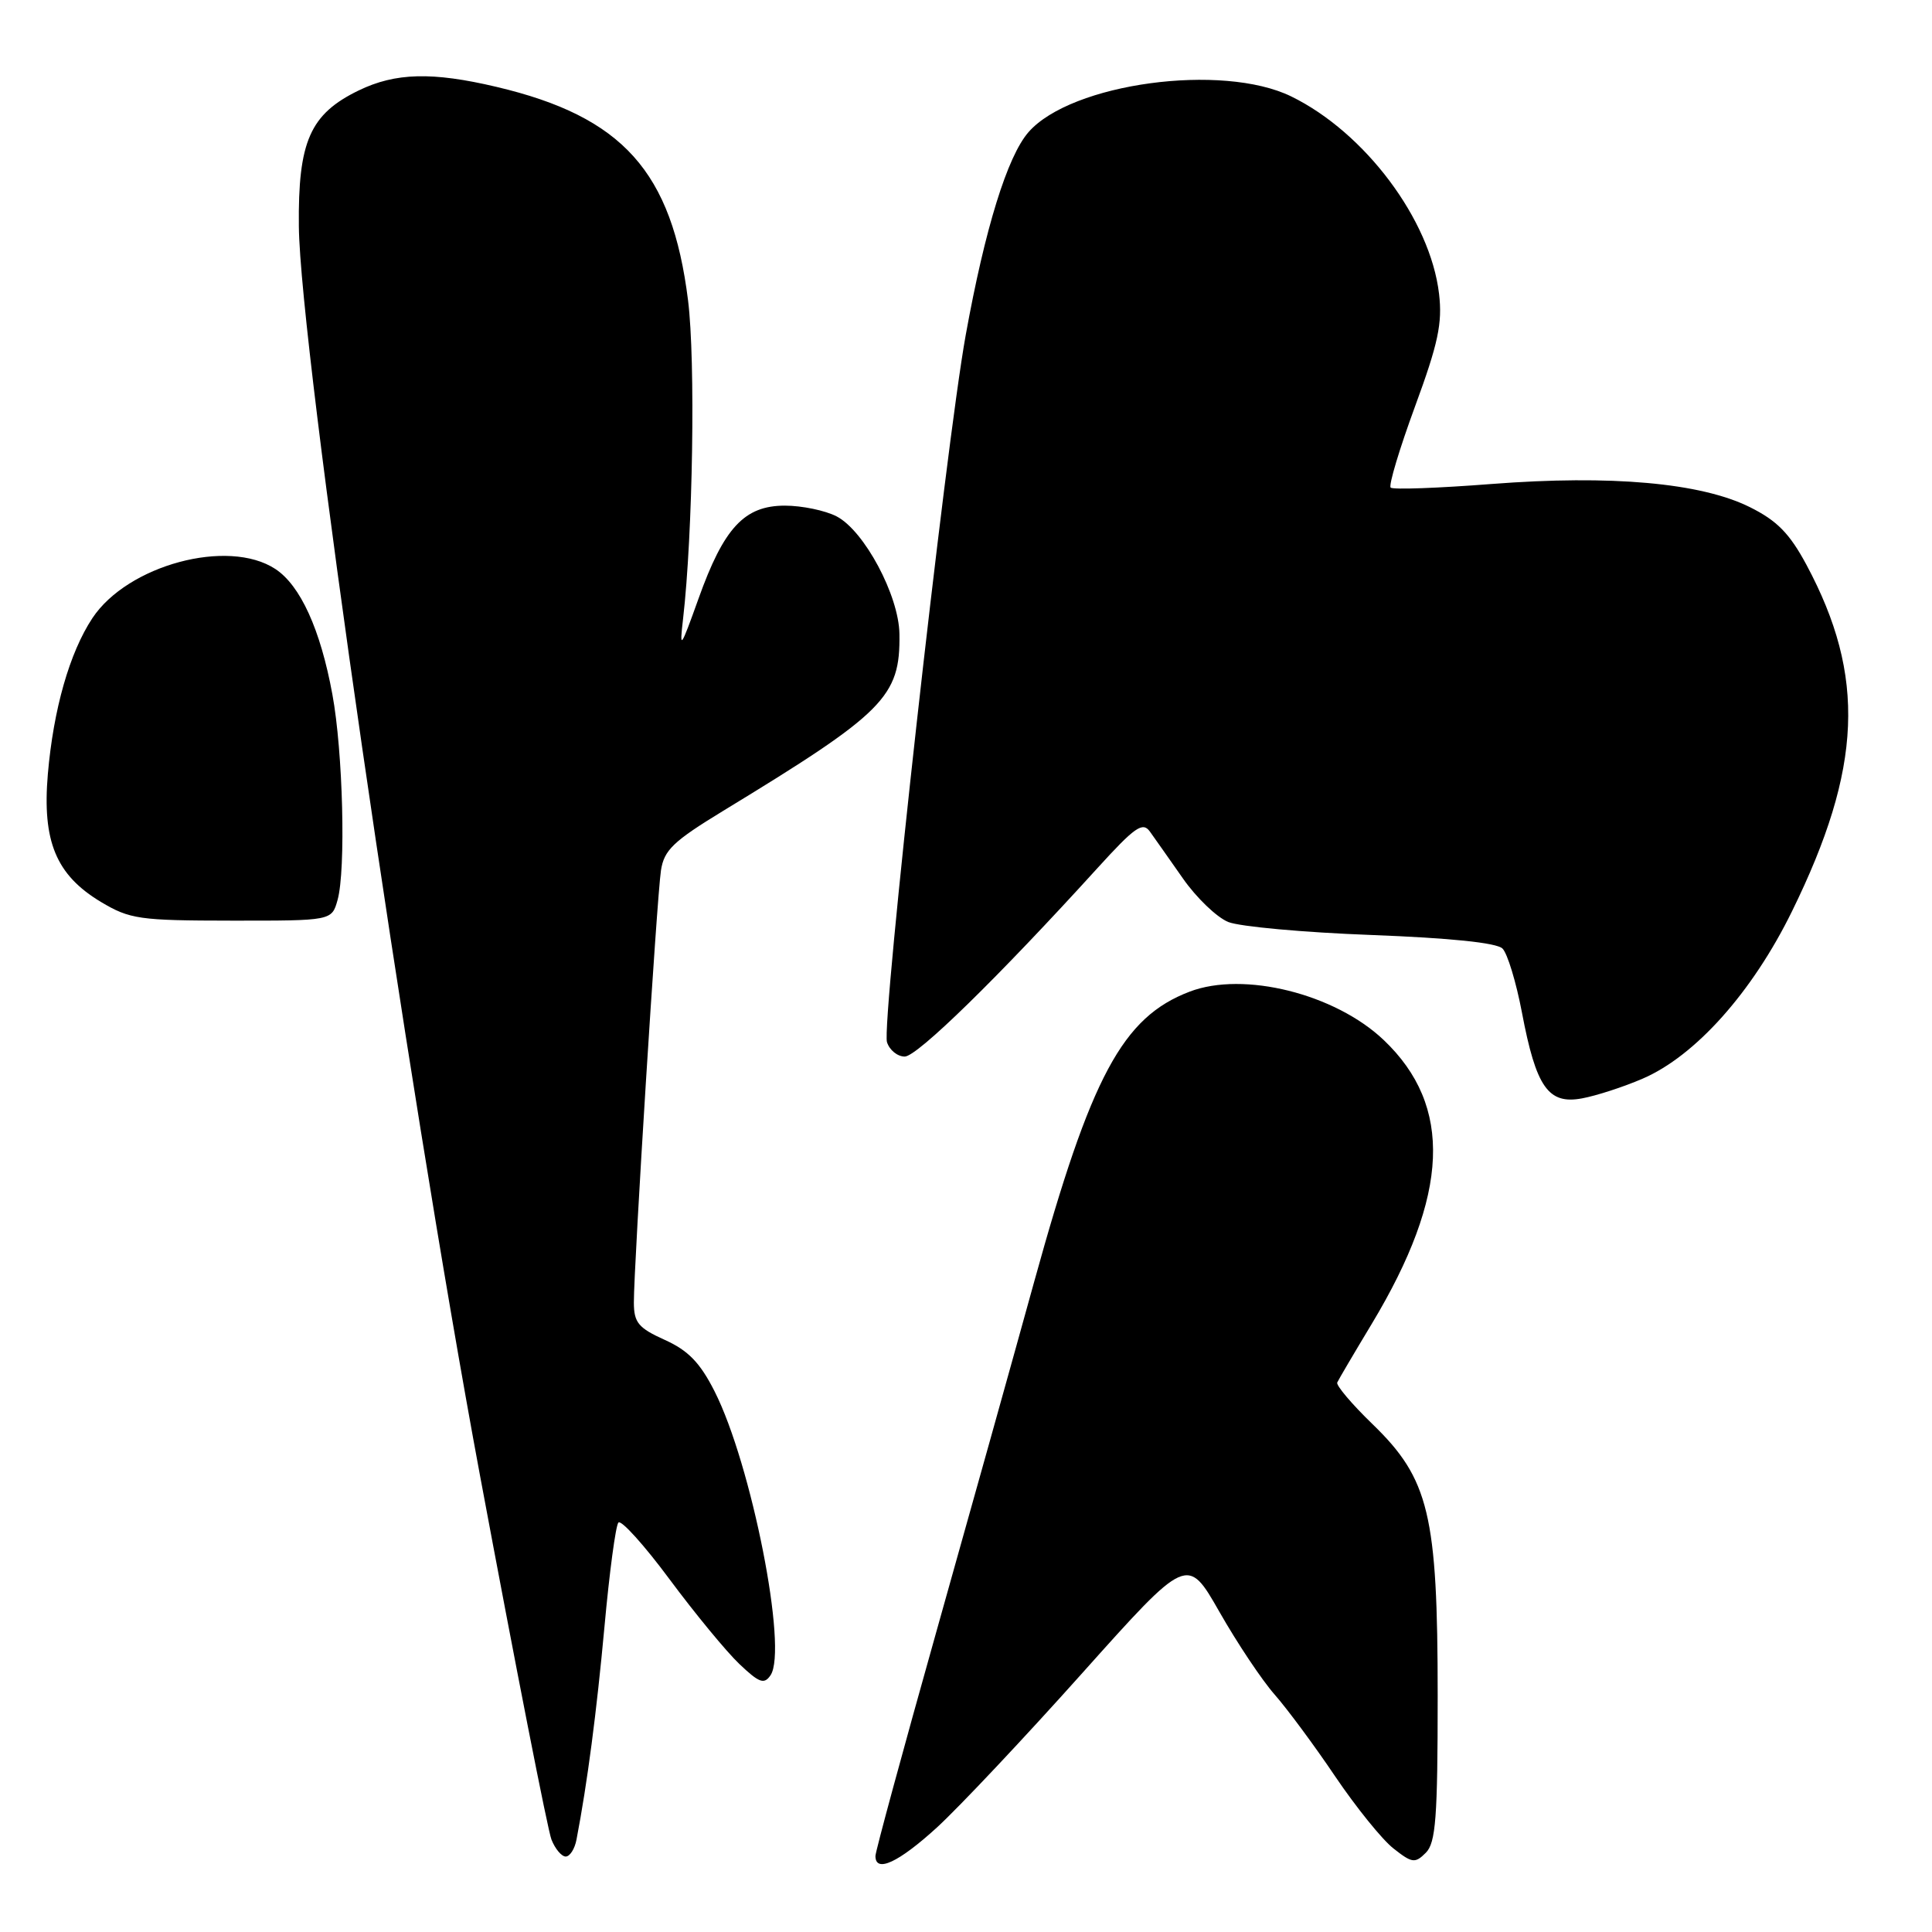 <?xml version="1.0" encoding="UTF-8" standalone="no"?>
<!DOCTYPE svg PUBLIC "-//W3C//DTD SVG 1.1//EN" "http://www.w3.org/Graphics/SVG/1.1/DTD/svg11.dtd" >
<svg xmlns="http://www.w3.org/2000/svg" xmlns:xlink="http://www.w3.org/1999/xlink" version="1.1" viewBox="0 0 256 256">
 <g >
 <path fill="currentColor"
d=" M 124.17 242.13 C 127.10 239.44 135.76 230.25 143.41 221.69 C 157.33 206.13 157.33 206.13 161.58 213.58 C 163.92 217.69 167.20 222.61 168.88 224.52 C 170.56 226.43 174.19 231.33 176.93 235.40 C 179.68 239.46 183.14 243.76 184.64 244.93 C 187.11 246.88 187.50 246.93 188.93 245.50 C 190.25 244.18 190.50 240.84 190.50 224.71 C 190.50 200.68 189.37 195.97 181.85 188.69 C 179.11 186.04 177.02 183.56 177.19 183.19 C 177.36 182.81 179.42 179.31 181.77 175.41 C 192.06 158.31 192.55 146.55 183.34 137.80 C 176.89 131.68 164.79 128.66 157.63 131.40 C 148.74 134.79 144.57 142.57 137.05 169.78 C 134.36 179.53 128.52 200.41 124.08 216.18 C 119.64 231.96 116.00 245.34 116.00 245.93 C 116.00 248.22 119.07 246.79 124.17 242.13 Z  M 76.39 243.75 C 77.83 236.25 79.05 226.91 80.10 215.50 C 80.75 208.35 81.58 202.16 81.94 201.75 C 82.30 201.34 85.35 204.72 88.71 209.25 C 92.08 213.79 96.24 218.84 97.96 220.48 C 100.60 222.99 101.25 223.23 102.10 221.98 C 104.42 218.55 99.58 194.02 94.68 184.35 C 92.76 180.56 91.19 178.94 88.08 177.54 C 84.58 175.96 84.00 175.25 83.99 172.60 C 83.98 167.74 87.04 118.87 87.58 115.34 C 87.99 112.64 89.22 111.47 95.78 107.47 C 117.24 94.41 119.30 92.35 119.18 84.01 C 119.11 78.91 114.52 70.32 110.85 68.42 C 109.34 67.64 106.26 67.00 104.00 67.00 C 98.63 67.00 95.91 69.93 92.55 79.34 C 90.16 86.01 90.02 86.19 90.51 82.00 C 91.81 70.71 92.17 47.83 91.17 39.80 C 89.04 22.73 82.52 15.46 65.78 11.51 C 57.27 9.50 52.40 9.63 47.54 11.98 C 41.08 15.11 39.48 18.74 39.60 30.00 C 39.76 46.04 53.83 143.05 63.60 195.50 C 68.32 220.80 72.58 242.51 73.07 243.75 C 73.56 244.99 74.41 246.00 74.96 246.00 C 75.51 246.00 76.16 244.99 76.39 243.75 Z  M 217.63 142.94 C 224.63 139.94 232.19 131.48 237.45 120.75 C 246.77 101.76 247.27 89.60 239.37 74.85 C 237.13 70.68 235.47 68.99 231.85 67.19 C 225.36 63.97 213.47 62.91 197.65 64.13 C 190.58 64.68 184.56 64.90 184.27 64.61 C 183.98 64.32 185.43 59.49 187.49 53.88 C 190.57 45.51 191.14 42.83 190.68 38.92 C 189.52 29.11 180.87 17.56 171.10 12.78 C 161.97 8.31 141.97 11.02 136.29 17.50 C 133.48 20.71 130.52 30.26 127.96 44.41 C 125.28 59.26 116.77 135.69 117.53 138.09 C 117.86 139.14 118.92 140.00 119.88 140.00 C 121.53 140.00 132.27 129.50 145.39 115.06 C 150.39 109.56 151.41 108.85 152.37 110.19 C 152.99 111.06 154.96 113.85 156.75 116.41 C 158.53 118.96 161.23 121.55 162.75 122.17 C 164.26 122.78 172.79 123.56 181.70 123.89 C 192.17 124.29 198.32 124.92 199.09 125.69 C 199.75 126.35 200.90 130.15 201.66 134.14 C 203.54 144.07 205.15 146.38 209.63 145.54 C 211.53 145.19 215.13 144.02 217.63 142.94 Z  M 44.73 119.25 C 45.84 115.28 45.45 99.59 44.04 92.00 C 42.46 83.40 39.80 77.57 36.48 75.39 C 30.22 71.29 16.91 74.87 12.24 81.91 C 9.22 86.48 7.08 93.97 6.34 102.57 C 5.58 111.49 7.43 115.94 13.37 119.51 C 17.21 121.80 18.44 121.98 30.73 121.99 C 43.96 122.00 43.96 122.00 44.73 119.25 Z "/>
</g>
</svg>